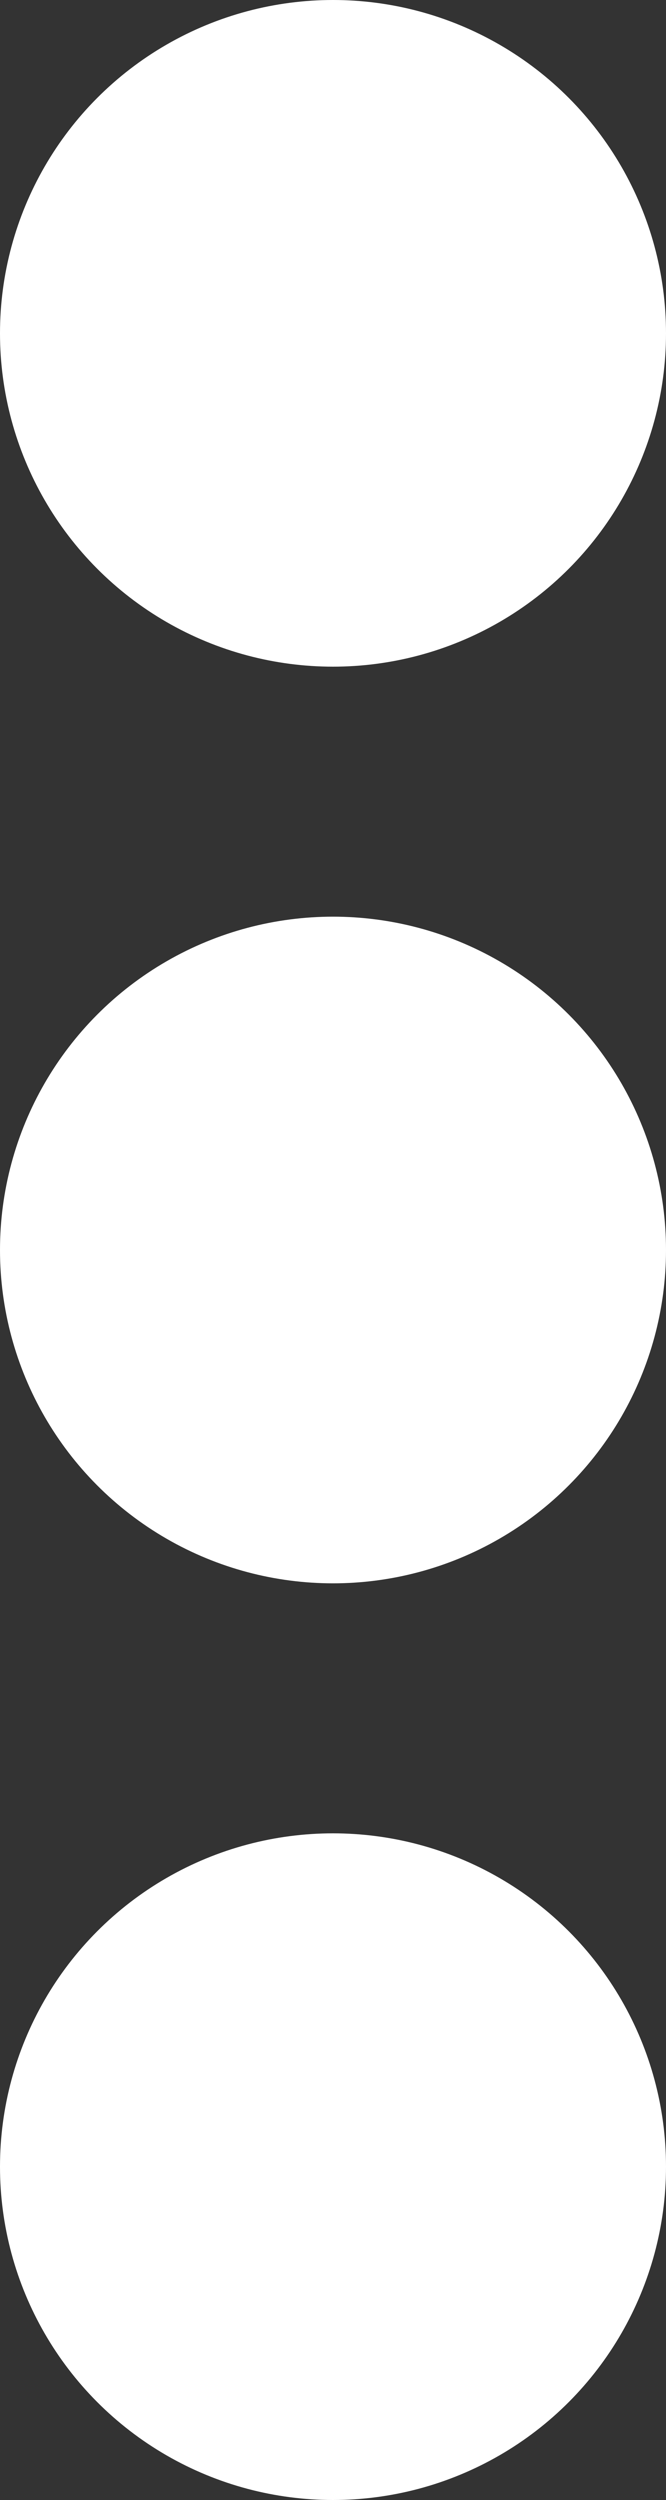 <svg width="24" height="90" viewBox="0 0 24 90" fill="none" xmlns="http://www.w3.org/2000/svg">
<rect x="0" y="0" width="24" height="90" fill="#333333" stroke="none"/>
<circle r="10" transform="matrix(-1 0 0 1 12 12)" fill="#fff" stroke="#fff" stroke-width="4"/>
<circle r="10" transform="matrix(-1 0 0 1 12 45)" fill="#fff" stroke="#fff" stroke-width="4"/>
<circle r="10" transform="matrix(-1 0 0 1 12 78)" fill="#fff" stroke="#fff" stroke-width="4"/>
</svg>